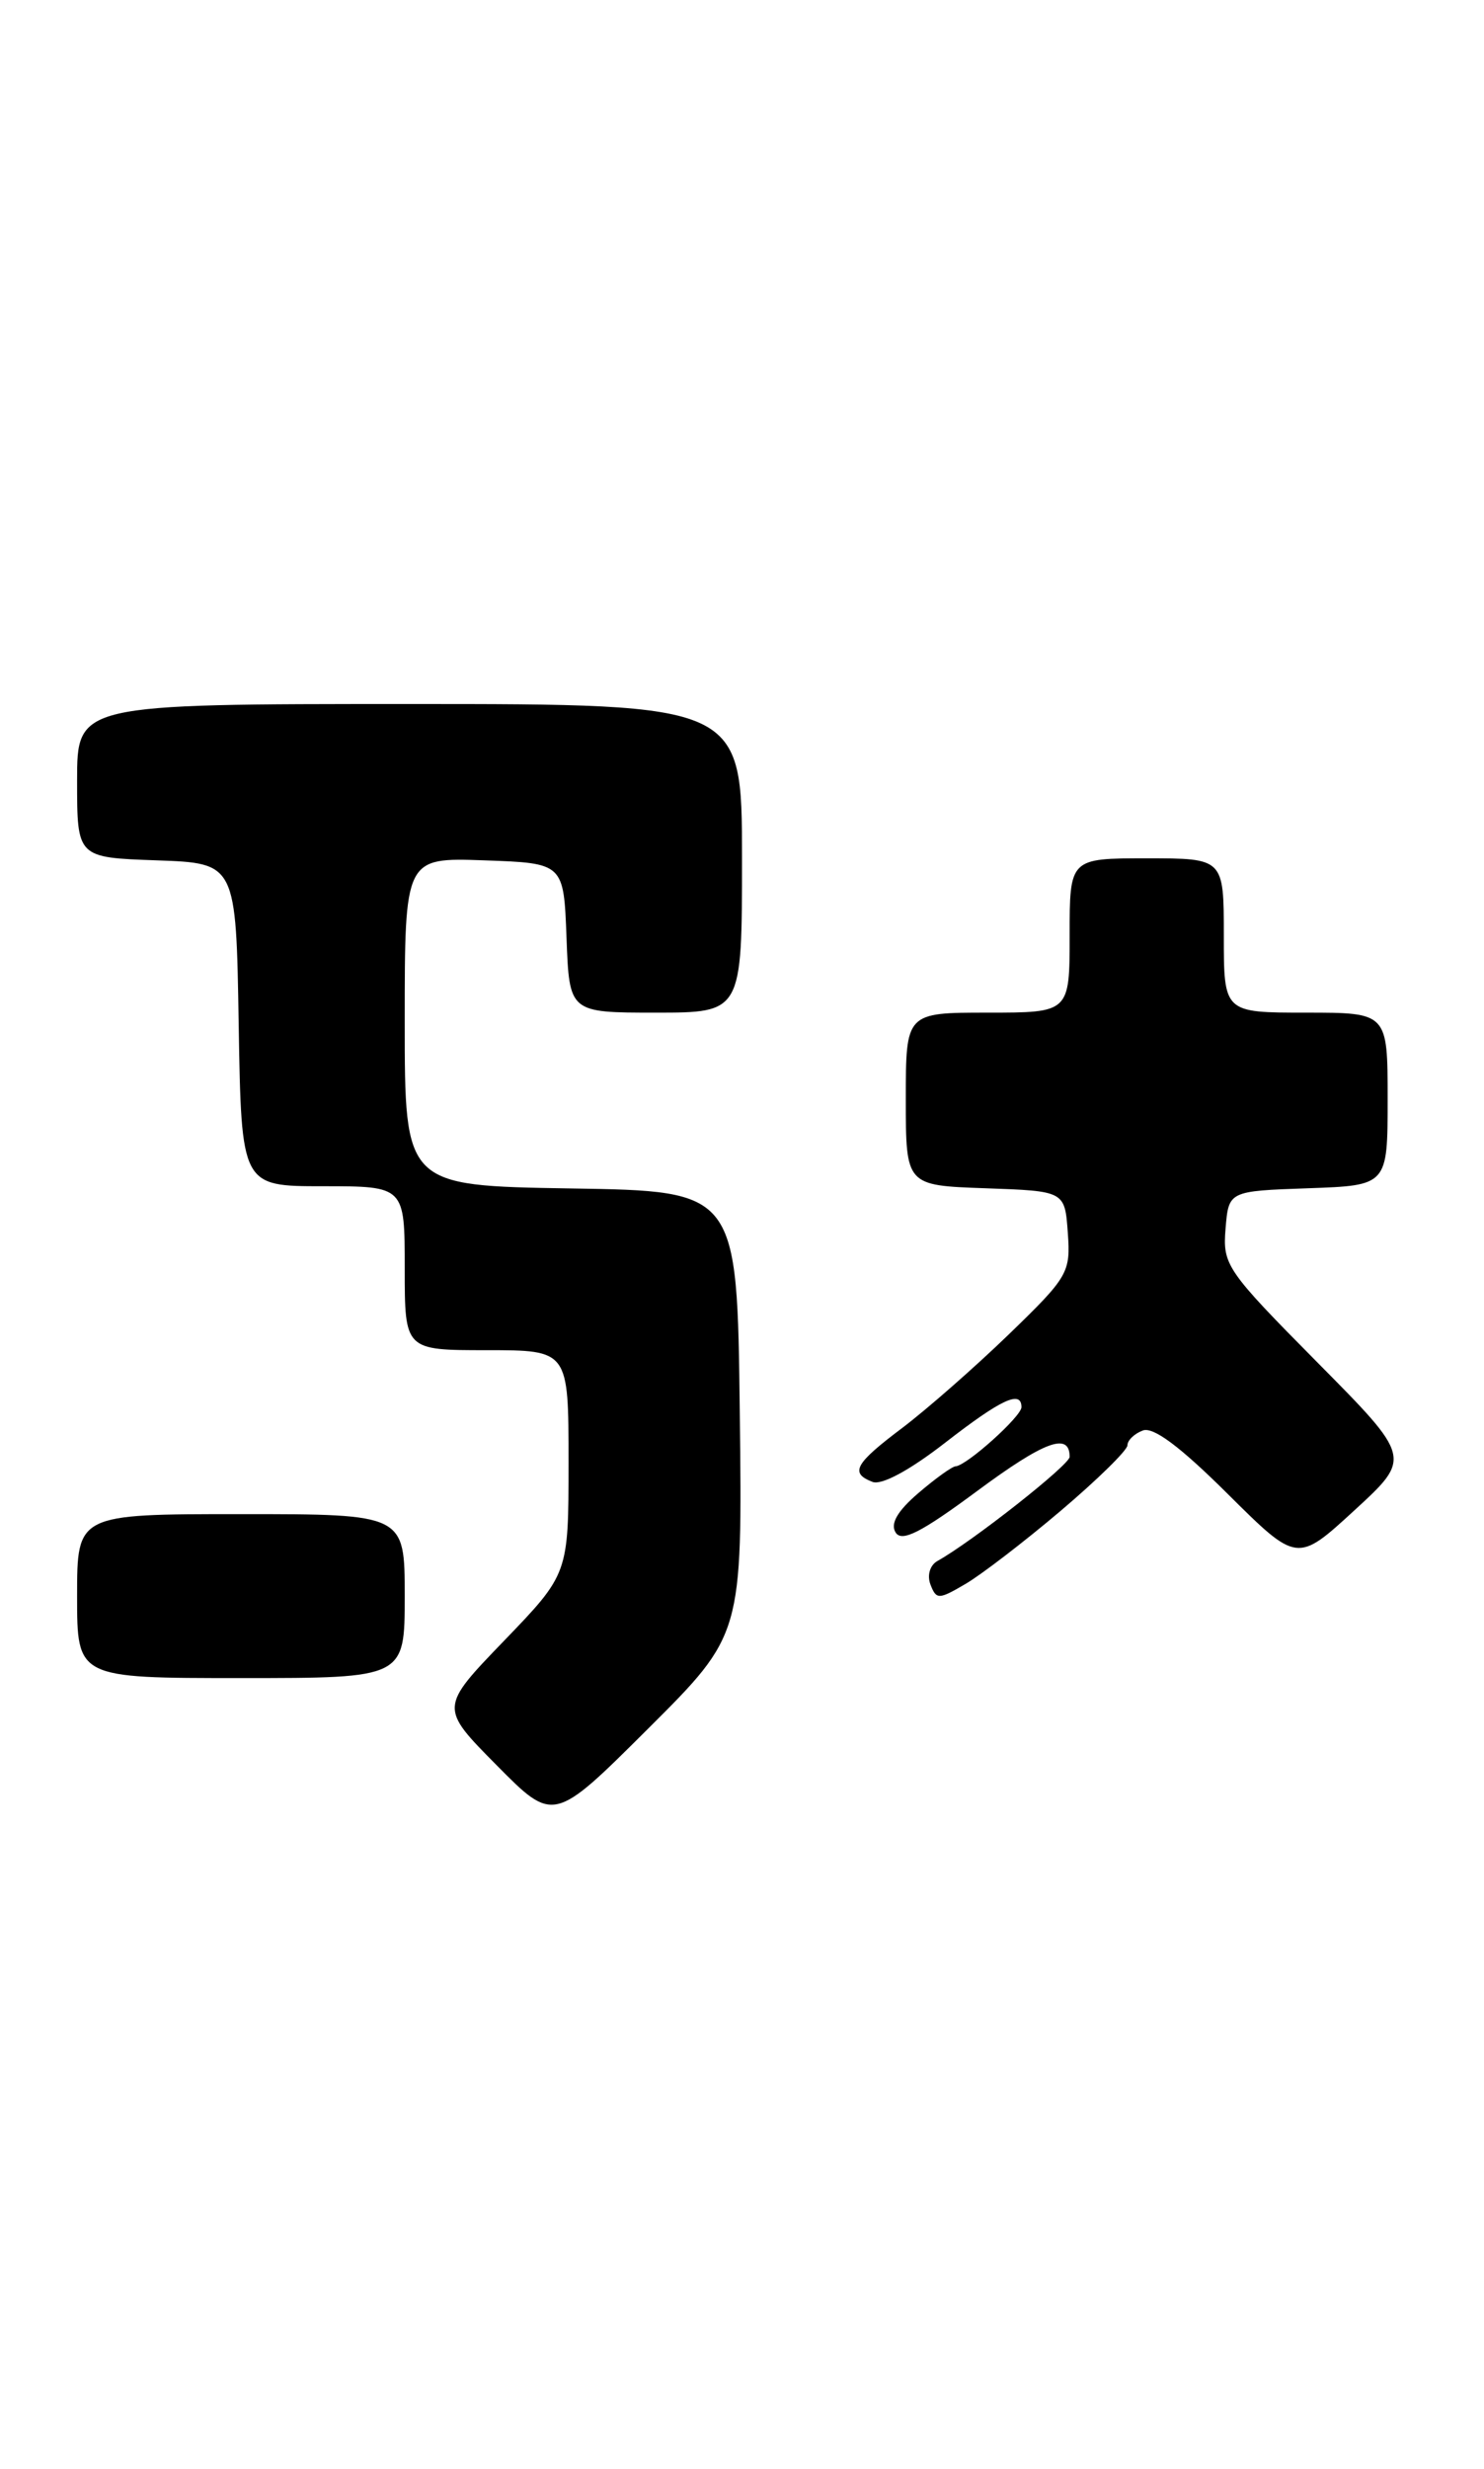 <?xml version="1.0" encoding="UTF-8" standalone="no"?>
<!DOCTYPE svg PUBLIC "-//W3C//DTD SVG 1.1//EN" "http://www.w3.org/Graphics/SVG/1.1/DTD/svg11.dtd" >
<svg xmlns="http://www.w3.org/2000/svg" xmlns:xlink="http://www.w3.org/1999/xlink" version="1.1" viewBox="0 0 154 256">
 <g >
 <path fill="currentColor"
d=" M 76.77 146.50 C 76.50 123.50 76.50 123.50 59.25 123.23 C 42.00 122.95 42.00 122.95 42.00 105.94 C 42.00 88.92 42.00 88.92 50.25 89.21 C 58.50 89.50 58.50 89.50 58.79 97.25 C 59.08 105.00 59.08 105.00 68.04 105.00 C 77.00 105.00 77.00 105.00 77.00 89.00 C 77.00 73.00 77.00 73.00 42.50 73.00 C 8.00 73.00 8.00 73.00 8.00 80.96 C 8.00 88.92 8.00 88.92 16.25 89.21 C 24.50 89.50 24.50 89.50 24.77 106.25 C 25.05 123.00 25.05 123.00 33.52 123.00 C 42.00 123.00 42.00 123.00 42.00 131.50 C 42.00 140.00 42.00 140.00 50.50 140.00 C 59.00 140.00 59.00 140.00 59.00 151.60 C 59.00 163.19 59.00 163.19 52.31 170.13 C 45.62 177.06 45.62 177.06 51.53 183.03 C 57.45 189.01 57.45 189.01 67.24 179.26 C 77.04 169.50 77.04 169.50 76.77 146.50 Z  M 42.00 165.50 C 42.00 157.00 42.00 157.00 25.00 157.00 C 8.00 157.00 8.00 157.00 8.00 165.50 C 8.00 174.00 8.00 174.00 25.00 174.00 C 42.00 174.00 42.00 174.00 42.00 165.50 Z  M 110.08 156.65 C 113.89 153.42 117.00 150.37 117.00 149.86 C 117.00 149.35 117.71 148.66 118.59 148.33 C 119.67 147.91 122.46 149.99 127.39 154.89 C 134.61 162.06 134.61 162.06 140.55 156.61 C 146.50 151.15 146.50 151.15 136.68 141.24 C 127.26 131.73 126.87 131.16 127.18 127.41 C 127.50 123.50 127.50 123.50 135.75 123.21 C 144.00 122.92 144.00 122.92 144.00 113.96 C 144.00 105.00 144.00 105.00 135.50 105.00 C 127.00 105.00 127.00 105.00 127.00 97.00 C 127.00 89.00 127.00 89.00 119.00 89.00 C 111.00 89.00 111.00 89.00 111.00 97.00 C 111.00 105.00 111.00 105.00 102.50 105.00 C 94.00 105.00 94.00 105.00 94.00 113.96 C 94.00 122.92 94.00 122.92 102.25 123.21 C 110.50 123.50 110.50 123.50 110.81 127.82 C 111.11 131.96 110.86 132.39 104.69 138.36 C 101.15 141.78 96.18 146.13 93.66 148.04 C 88.69 151.78 88.16 152.74 90.55 153.66 C 91.49 154.02 94.39 152.46 98.05 149.62 C 103.90 145.08 106.00 144.10 106.00 145.91 C 106.00 146.87 100.32 151.97 99.17 152.04 C 98.80 152.06 97.06 153.31 95.30 154.82 C 93.13 156.68 92.37 157.99 92.94 158.90 C 93.58 159.93 95.57 158.92 101.42 154.59 C 108.39 149.43 111.00 148.47 111.00 151.06 C 111.00 151.89 100.93 159.82 97.28 161.86 C 96.50 162.30 96.19 163.34 96.56 164.31 C 97.17 165.88 97.41 165.87 100.19 164.24 C 101.82 163.29 106.28 159.87 110.08 156.65 Z "/>
</g>
</svg>